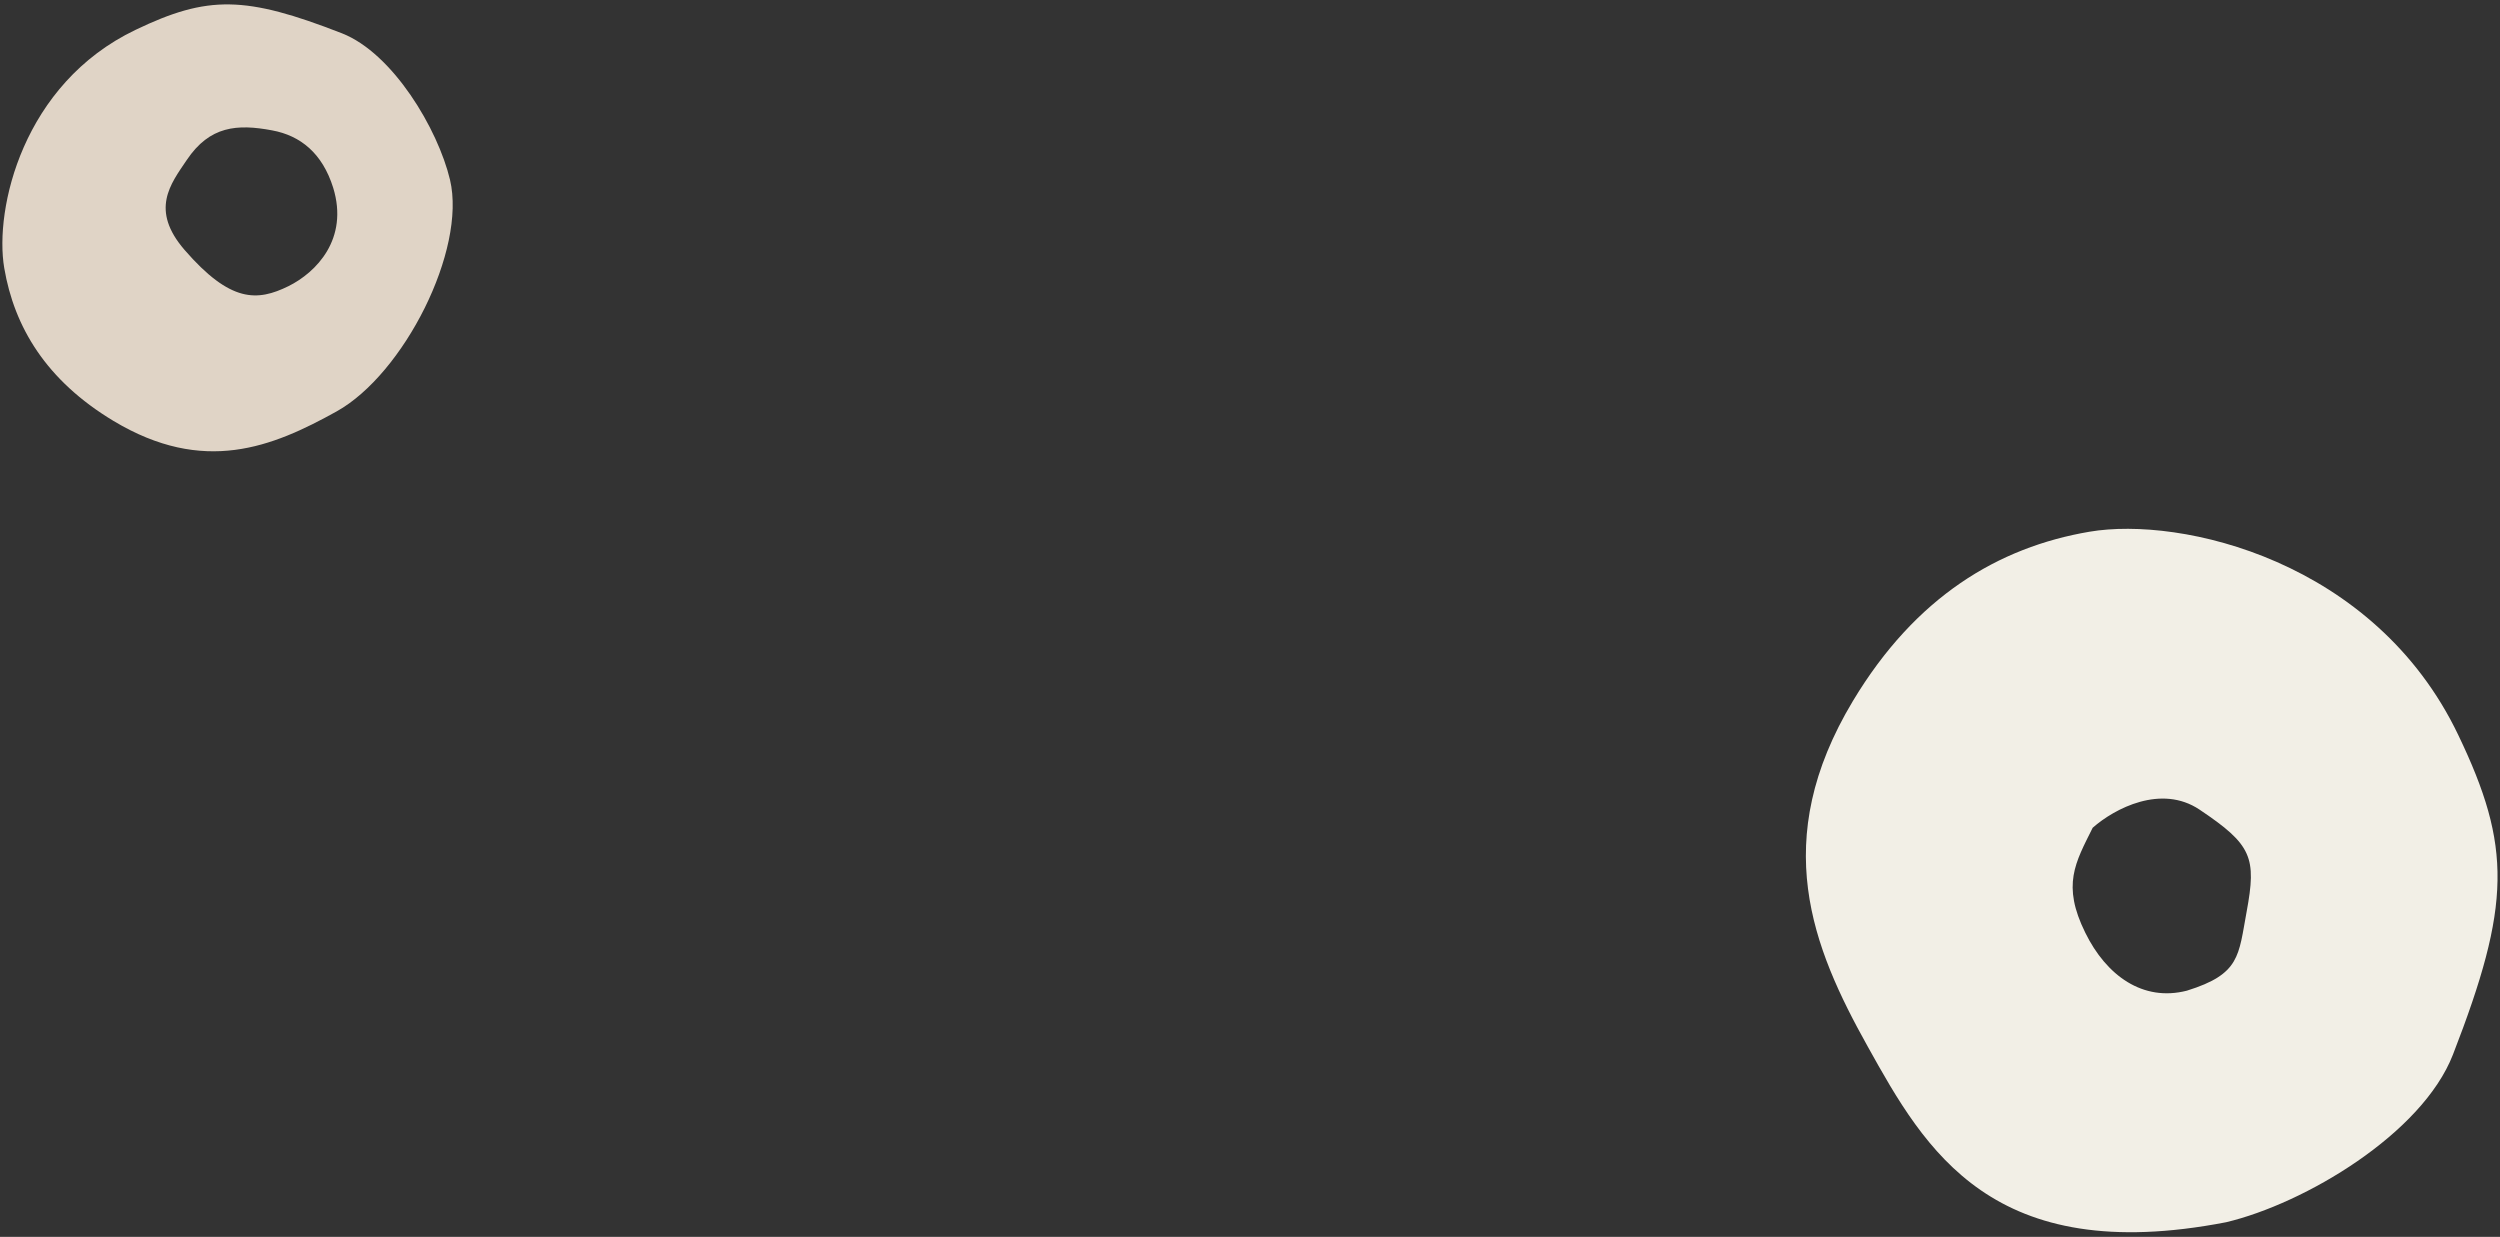 <?xml version="1.0" encoding="utf-8"?>
<!-- Generator: Adobe Illustrator 24.2.0, SVG Export Plug-In . SVG Version: 6.00 Build 0)  -->
<svg version="1.1" id="レイヤー_1" xmlns="http://www.w3.org/2000/svg" xmlns:xlink="http://www.w3.org/1999/xlink" x="0px"
	 y="0px" viewBox="0 0 950 470" style="enable-background:new 0 0 950 470;" xml:space="preserve">
<rect x="0" y="0" width="950" height="470" fill="#333333" stroke="none"/>
<style type="text/css">
	.st0{fill:#F2EFE6;}
	.st1{fill:#E0D4C6;}
</style>
<g id="グループ_1148" transform="translate(-231.989 -6943.357)">
	<g id="グループ_873" transform="translate(1180.108 7142.508) rotate(90)">
		<path id="パス_188" class="st0" d="M265.3,102.2c-7.1-29.9-33.6-74.5-63.7-86.2C144.7-6.1,122.6-6.4,80.1,14
			C13.7,45.8-3,119.4,2.9,154.1s24.7,66.1,64.3,89.9c53.1,31.9,93.5,15.5,131.3-5.6C237.9,216.5,282.5,191.1,265.3,102.2z
			 M155.3,155.7c-18.2,9-26.6,3.8-39.9-2.8c-7.4-8.4-16.6-26.1-6.9-40.6c13.4-20,18.2-21.7,38.8-17.9c16.7,3.1,23.7,2.4,30,22.7
			C181.6,133.8,171.6,147.7,155.3,155.7L155.3,155.7z"/>
	</g>
	<path id="パス_2093" class="st1" d="M403,7011.7c-4.6-19.3-21.7-48.1-41.1-55.7c-36.7-14.3-50.9-14.5-78.4-1.3
		c-42.9,20.5-53.7,68.1-49.9,90.5c3.8,22.4,15.9,42.7,41.5,58.1c34.3,20.6,60.3,10,84.8-3.6C385.4,7085.5,409.3,7038.4,403,7011.7z
		 M341.6,7052.1c-11.8,5.8-22,6.4-39.5-13.8c-13.1-15.2-5.4-24.9,0.9-34.2c8.7-12.9,19.1-13.7,32.4-11.2c10.8,2,19.1,8.7,23.2,21.8
		C364.6,7034.2,352.1,7046.9,341.6,7052.1z"/>
</g>
</svg>
